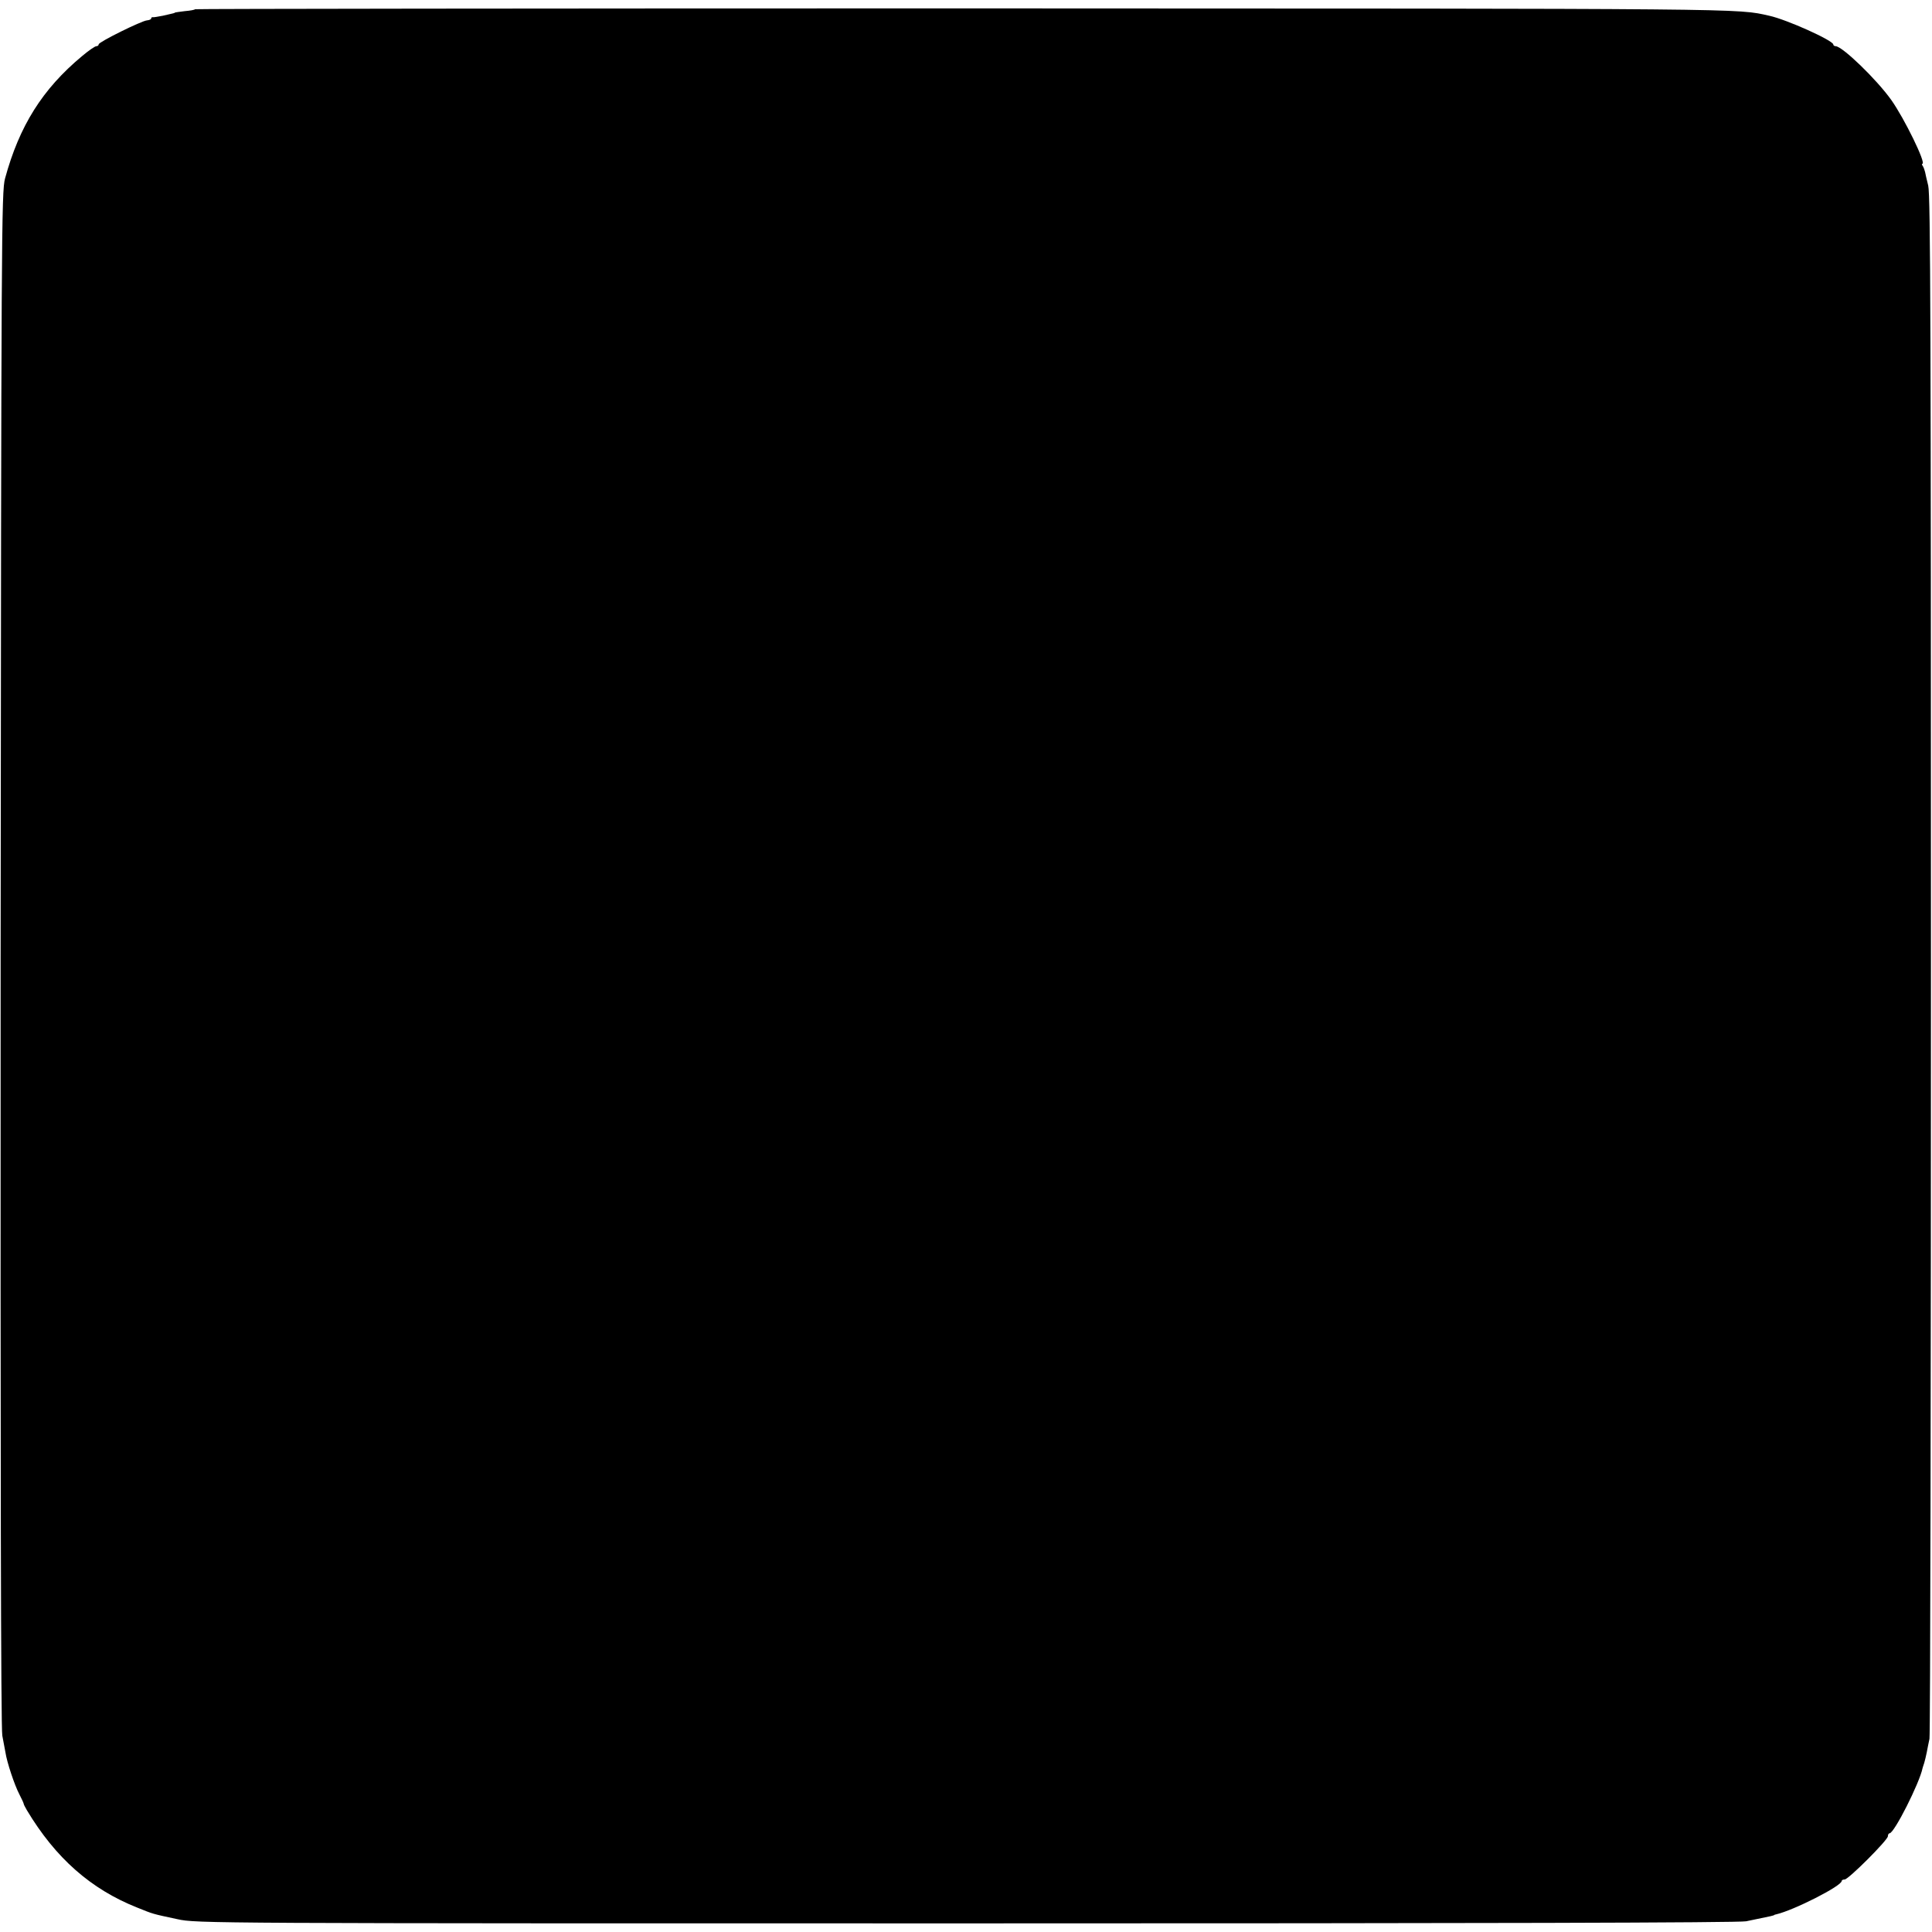<?xml version="1.0" standalone="no"?>
<!DOCTYPE svg PUBLIC "-//W3C//DTD SVG 20010904//EN"
 "http://www.w3.org/TR/2001/REC-SVG-20010904/DTD/svg10.dtd">
<svg version="1.0" xmlns="http://www.w3.org/2000/svg"
 width="920pt" height="920pt" viewBox="0 0 920 920"
 preserveAspectRatio="xMidYMid meet">
<g transform="translate(0,920) scale(0.1,-0.1)"
fill="#000000" stroke="none">
<path d="M929 9156 c-2 -3 -24 -7 -49 -9 -25 -3 -46 -6 -47 -7 -3 -3 -2 -2
-58 -15 -22 -4 -43 -8 -47 -7 -5 1 -8 -2 -8 -6 0 -4 -9 -8 -20 -9 -26 -2 -230
-103 -230 -114 0 -5 -5 -9 -11 -9 -7 0 -37 -21 -68 -47 -189 -157 -299 -333
-367 -583 -17 -61 -18 -262 -21 -3715 -1 -2365 1 -3668 8 -3700 5 -27 12 -63
15 -80 7 -47 43 -155 66 -199 12 -23 21 -43 21 -46 0 -3 7 -16 15 -30 136
-227 304 -376 526 -464 77 -31 69 -29 191 -55 89 -20 146 -20 3755 -20 2455 0
3682 3 3715 10 49 10 86 18 115 24 8 2 16 4 18 5 1 2 5 3 10 4 83 19 312 135
312 159 0 4 6 7 14 7 18 0 206 188 206 206 0 8 4 14 8 14 22 0 143 240 157
310 1 3 4 14 8 25 3 11 9 34 12 50 3 17 9 46 13 65 4 19 7 1680 7 3690 0 2996
-2 3664 -13 3706 -7 29 -14 58 -15 65 -2 8 -6 20 -10 27 -5 6 -6 12 -3 12 20
0 -86 217 -148 304 -69 97 -233 256 -265 256 -6 0 -11 4 -11 8 0 19 -222 119
-305 137 -158 35 -49 34 -3831 35 -2013 0 -3663 -2 -3665 -4z"/>
</g>
</svg>
